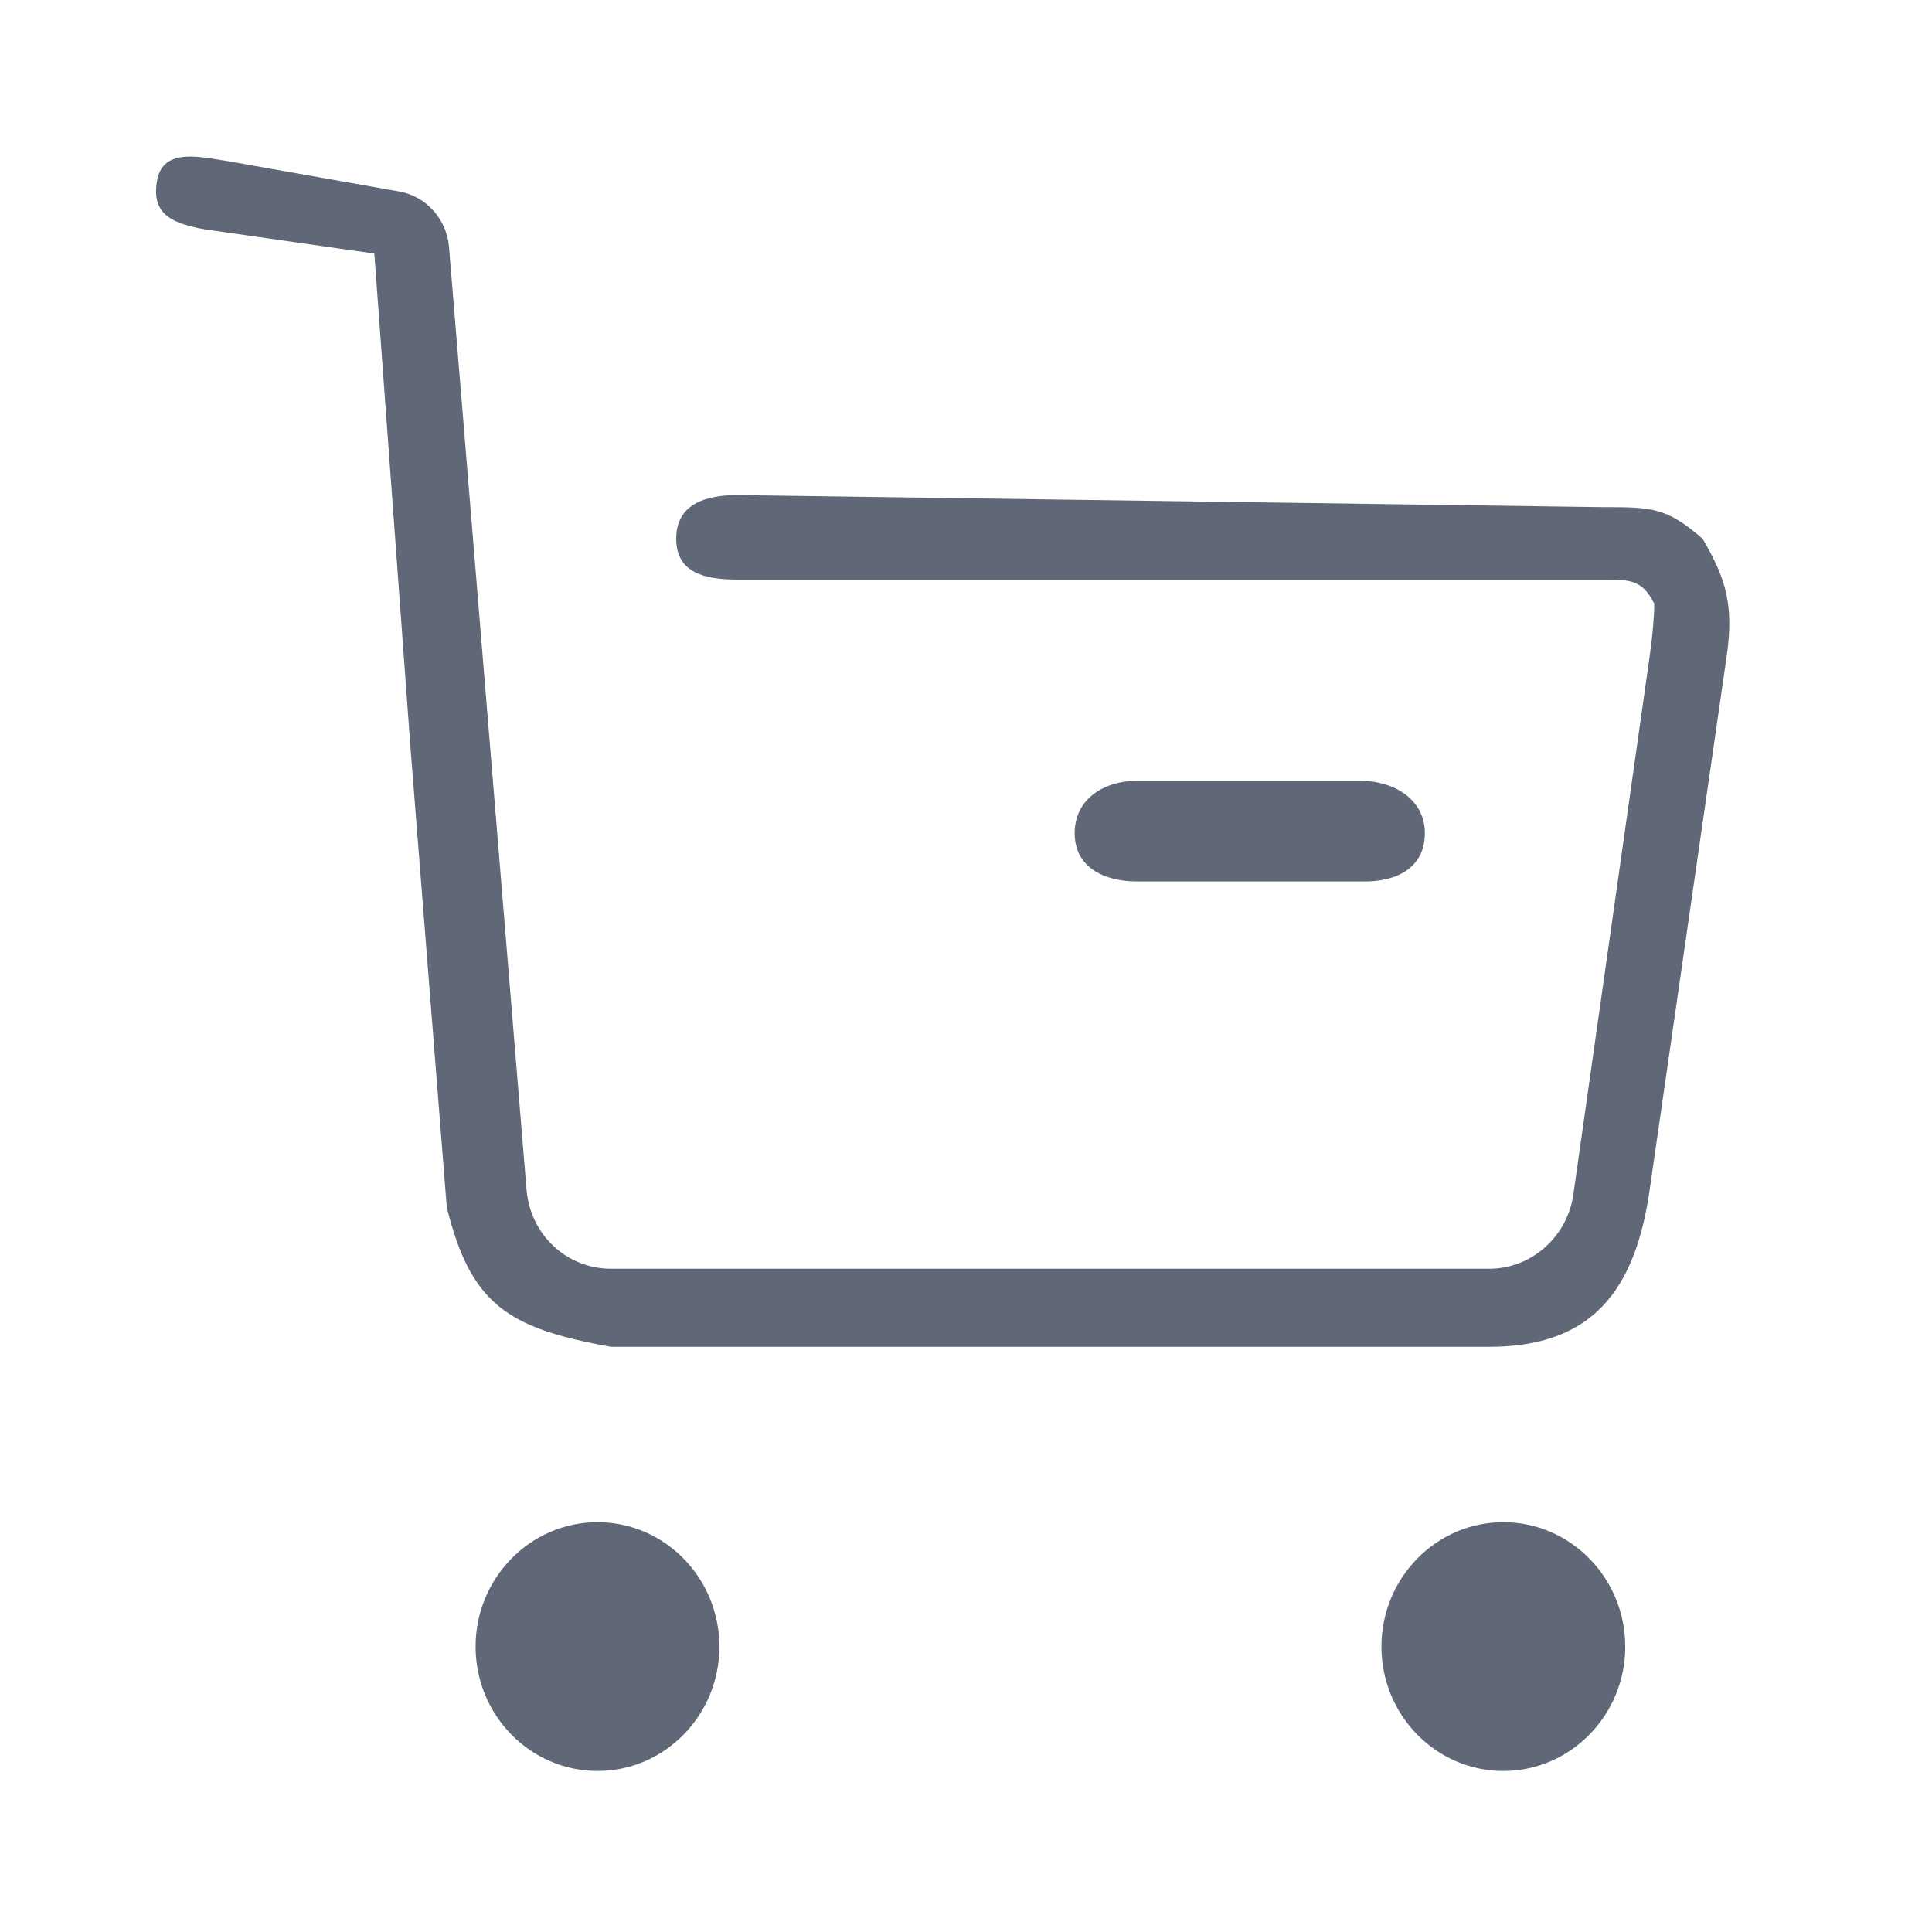 <svg width="80" height="80" viewBox="0 0 80 80" fill="none" xmlns="http://www.w3.org/2000/svg">
<path fill-rule="evenodd" clip-rule="evenodd" d="M70.5 22.307C69 21 68.385 21 66.361 21L30.546 20.5C29.166 20.5 28 20.898 28 22.307C28 23.715 29.166 24 30.546 24H66.361C67.5 24 68 24 68.5 25C68.5 25.5 68.425 26.368 68.311 27.157L65.148 49.468C64.898 51.216 63.405 52.536 61.672 52.536H25.302C23.459 52.536 21.956 51.124 21.802 49.254L18.593 10.231C18.499 9.075 17.649 8.126 16.529 7.928L9.593 6.7C9.491 6.684 9.388 6.666 9.285 6.649C8.003 6.431 6.716 6.213 6.5 7.5C6.266 8.888 7.14 9.258 8.5 9.5L15.5 10.5L17 31L18.5 50C19.5 54 21 55 25.302 55.768H61.672C65.875 55.768 67.711 53.495 68.311 49.254L71.5 27.157C71.79 25.11 71.5 24 70.5 22.307ZM19.693 68.183C19.693 65.343 21.959 63.03 24.743 63.03C27.526 63.03 29.789 65.343 29.789 68.183C29.789 71.024 27.526 73.333 24.743 73.333C21.959 73.333 19.693 71.024 19.693 68.183ZM57.202 68.183C57.202 65.343 59.465 63.03 62.248 63.03C65.032 63.03 67.298 65.343 67.298 68.183C67.298 71.024 65.032 73.333 62.248 73.333C59.465 73.333 57.202 71.024 57.202 68.183ZM59 34.5C59 35.908 57.88 36.5 56.5 36.5H47.086C45.703 36.5 44.5 35.908 44.5 34.5C44.5 33.091 45.703 32.33 47.086 32.33H56.329C57.709 32.33 59 33.091 59 34.5Z" fill="#606877"/>
</svg>
